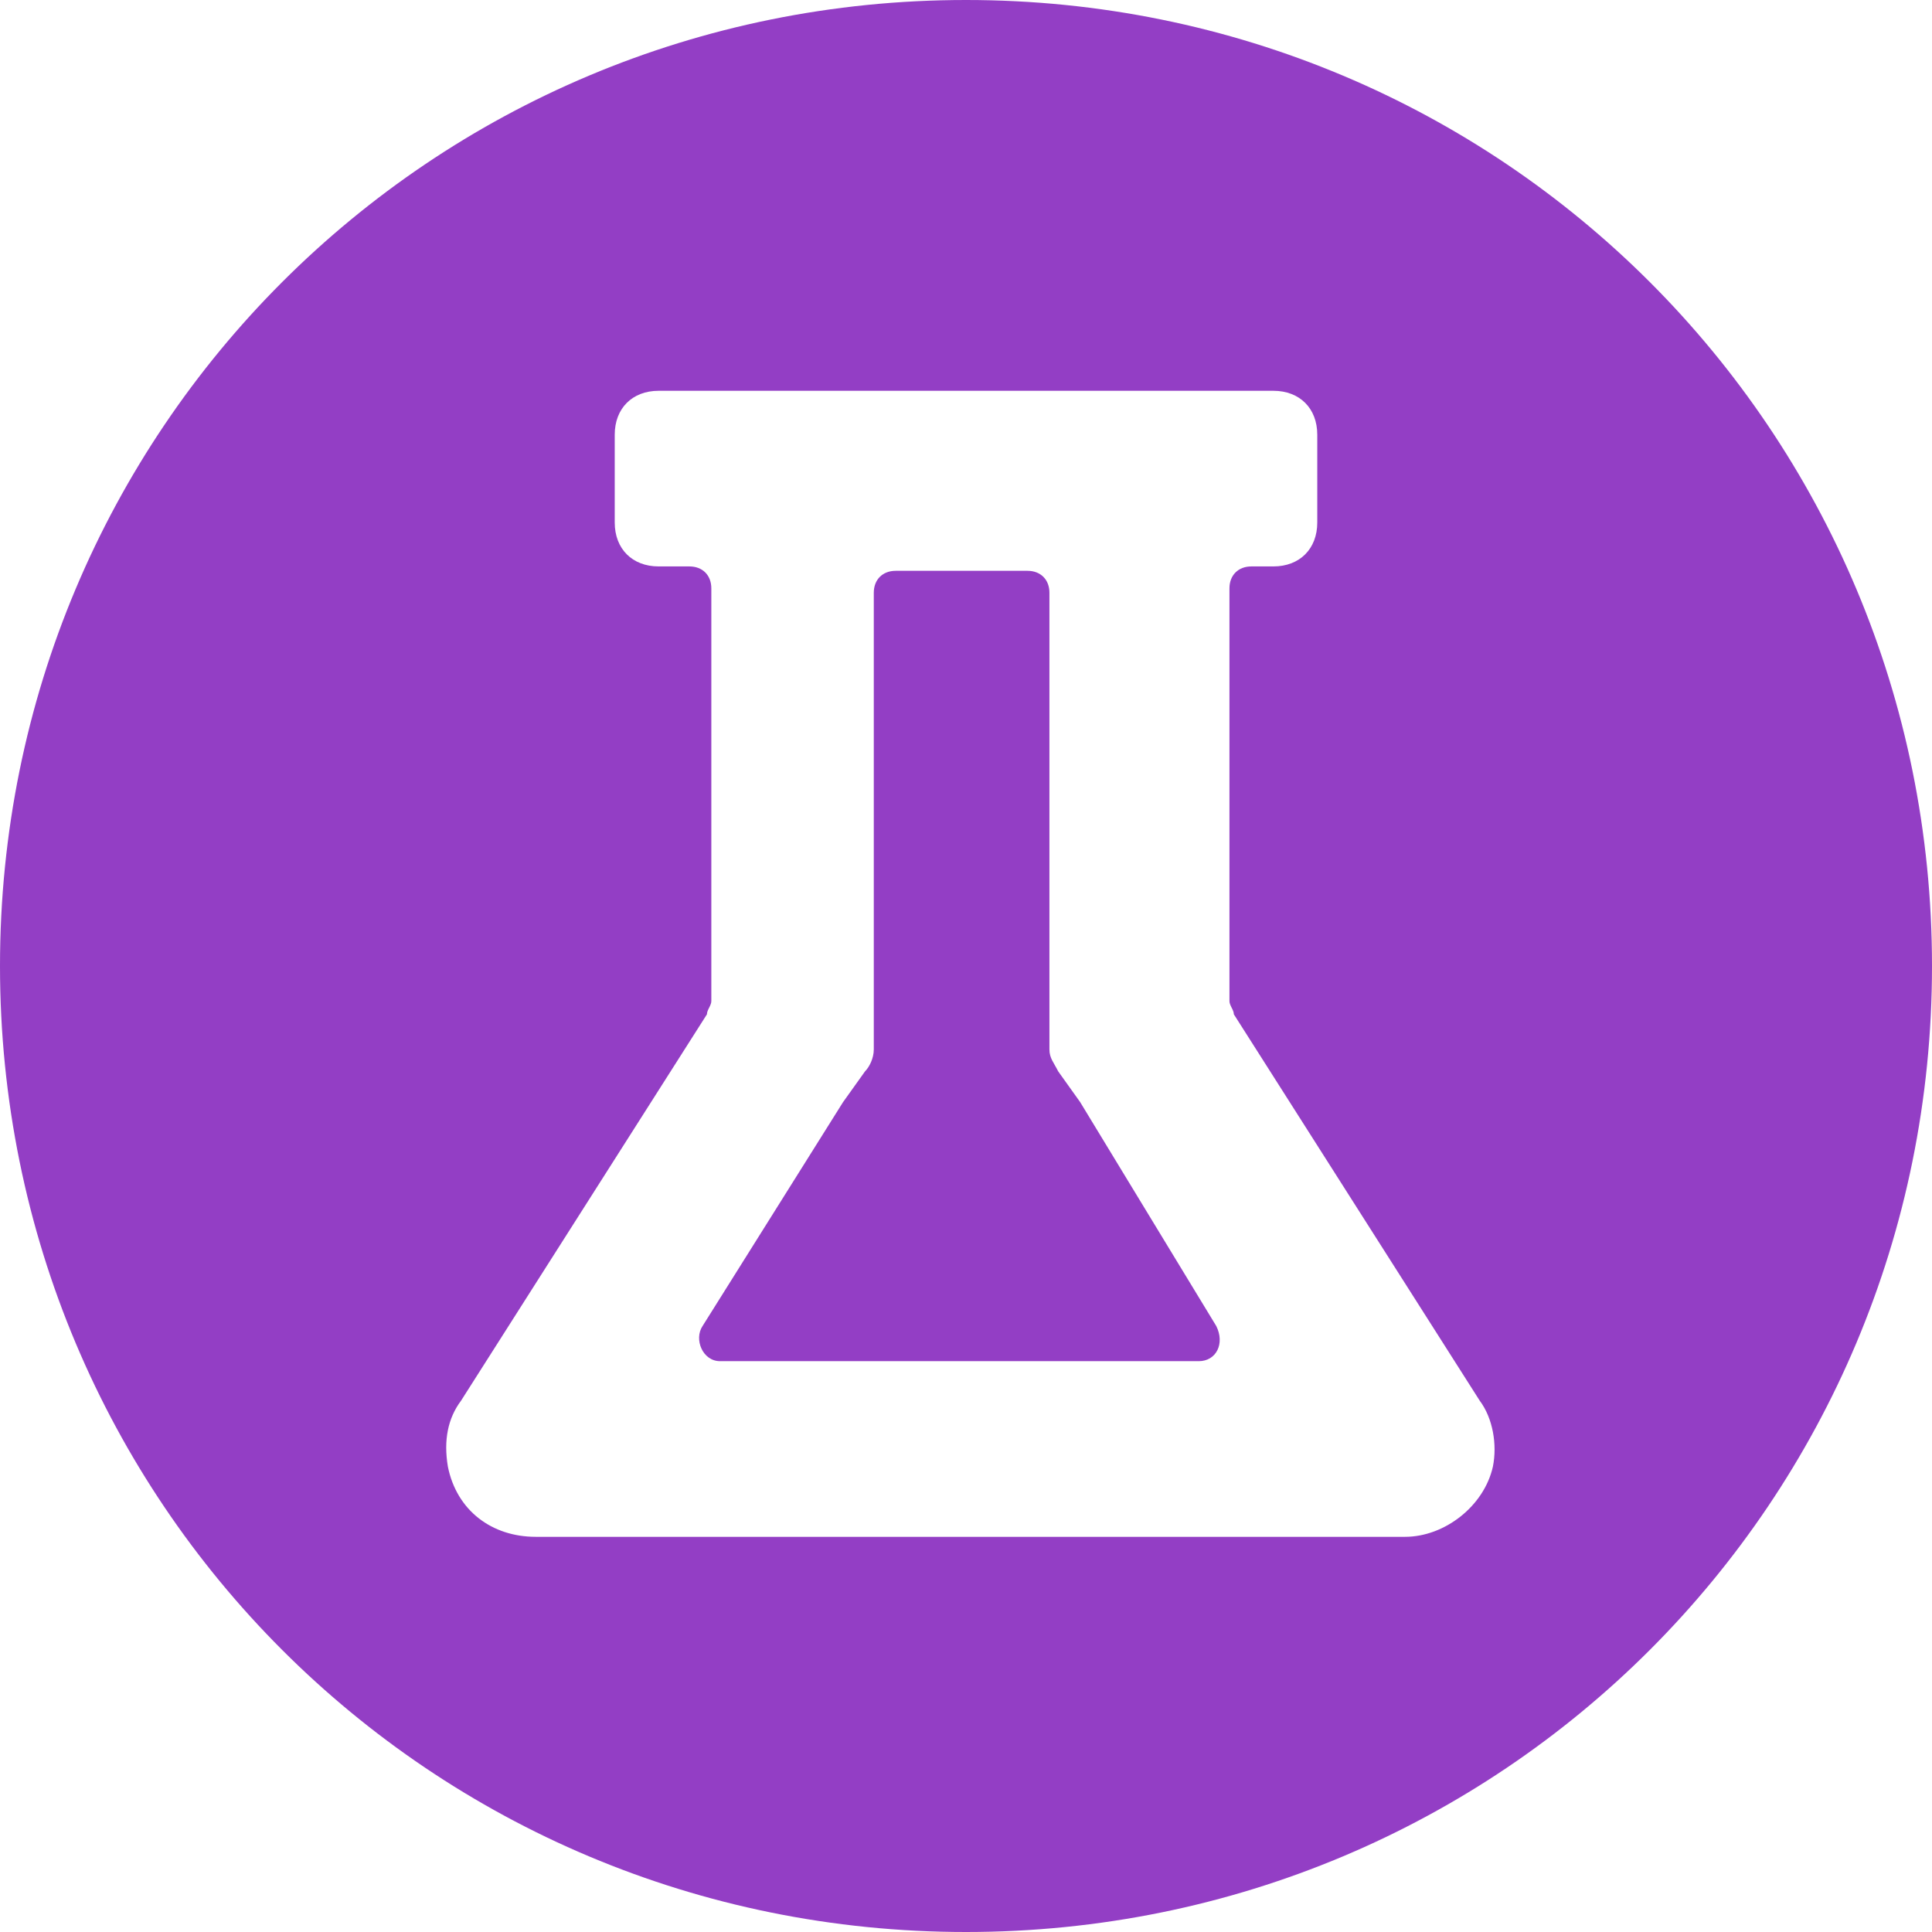 <?xml version="1.0" encoding="iso-8859-1"?>
<svg xmlns="http://www.w3.org/2000/svg" xmlns:xlink="http://www.w3.org/1999/xlink" version="1.1" viewBox="0 0 44 44" enable-background="new 0 0 44 44" width="512px" height="512px">
  <g>
    <path d="m24.6,25.1l-.5-.7c-0.1-0.2-0.2-0.3-0.2-0.5v-0.9-9.5c0-0.3-0.2-0.5-0.5-0.5h-3c-0.3,0-0.5,0.2-0.5,0.5v9.5 0.9c0,0.2-0.1,0.4-0.2,0.5l-.5,.7-3.2,5.1c-0.2,0.3 0,0.8 0.4,0.8h10.9c0.4,0 0.6-0.4 0.4-0.8l-3.1-5.1z" fill="#933EC5"/>
    <path d="m22,0c-12.2,0-22,9.8-22,22s9.8,22 22,22 22-9.8 22-22-9.8-22-22-22zm12,33.4c-0.2,0.9-1.1,1.6-2,1.6-3.7,0-16.2,0-19.8,0-1,0-1.8-0.6-2-1.6-0.1-0.6 0-1.1 0.3-1.5l5.6-8.8c0-0.1 0.1-0.2 0.1-0.3v-9.4c0-0.3-0.2-0.5-0.5-0.5h-0.7c-0.6,0-1-0.4-1-1v-2c0-0.6 0.4-1 1-1h14c0.6,0 1,0.4 1,1v2c0,0.6-0.4,1-1,1h-0.5c-0.3,0-0.5,0.2-0.5,0.5v9.4c0,0.1 0.1,0.2 0.1,0.3l5.6,8.8c0.3,0.4 0.4,1 0.3,1.5z" fill="#933EC5"/>
  </g>
</svg>
